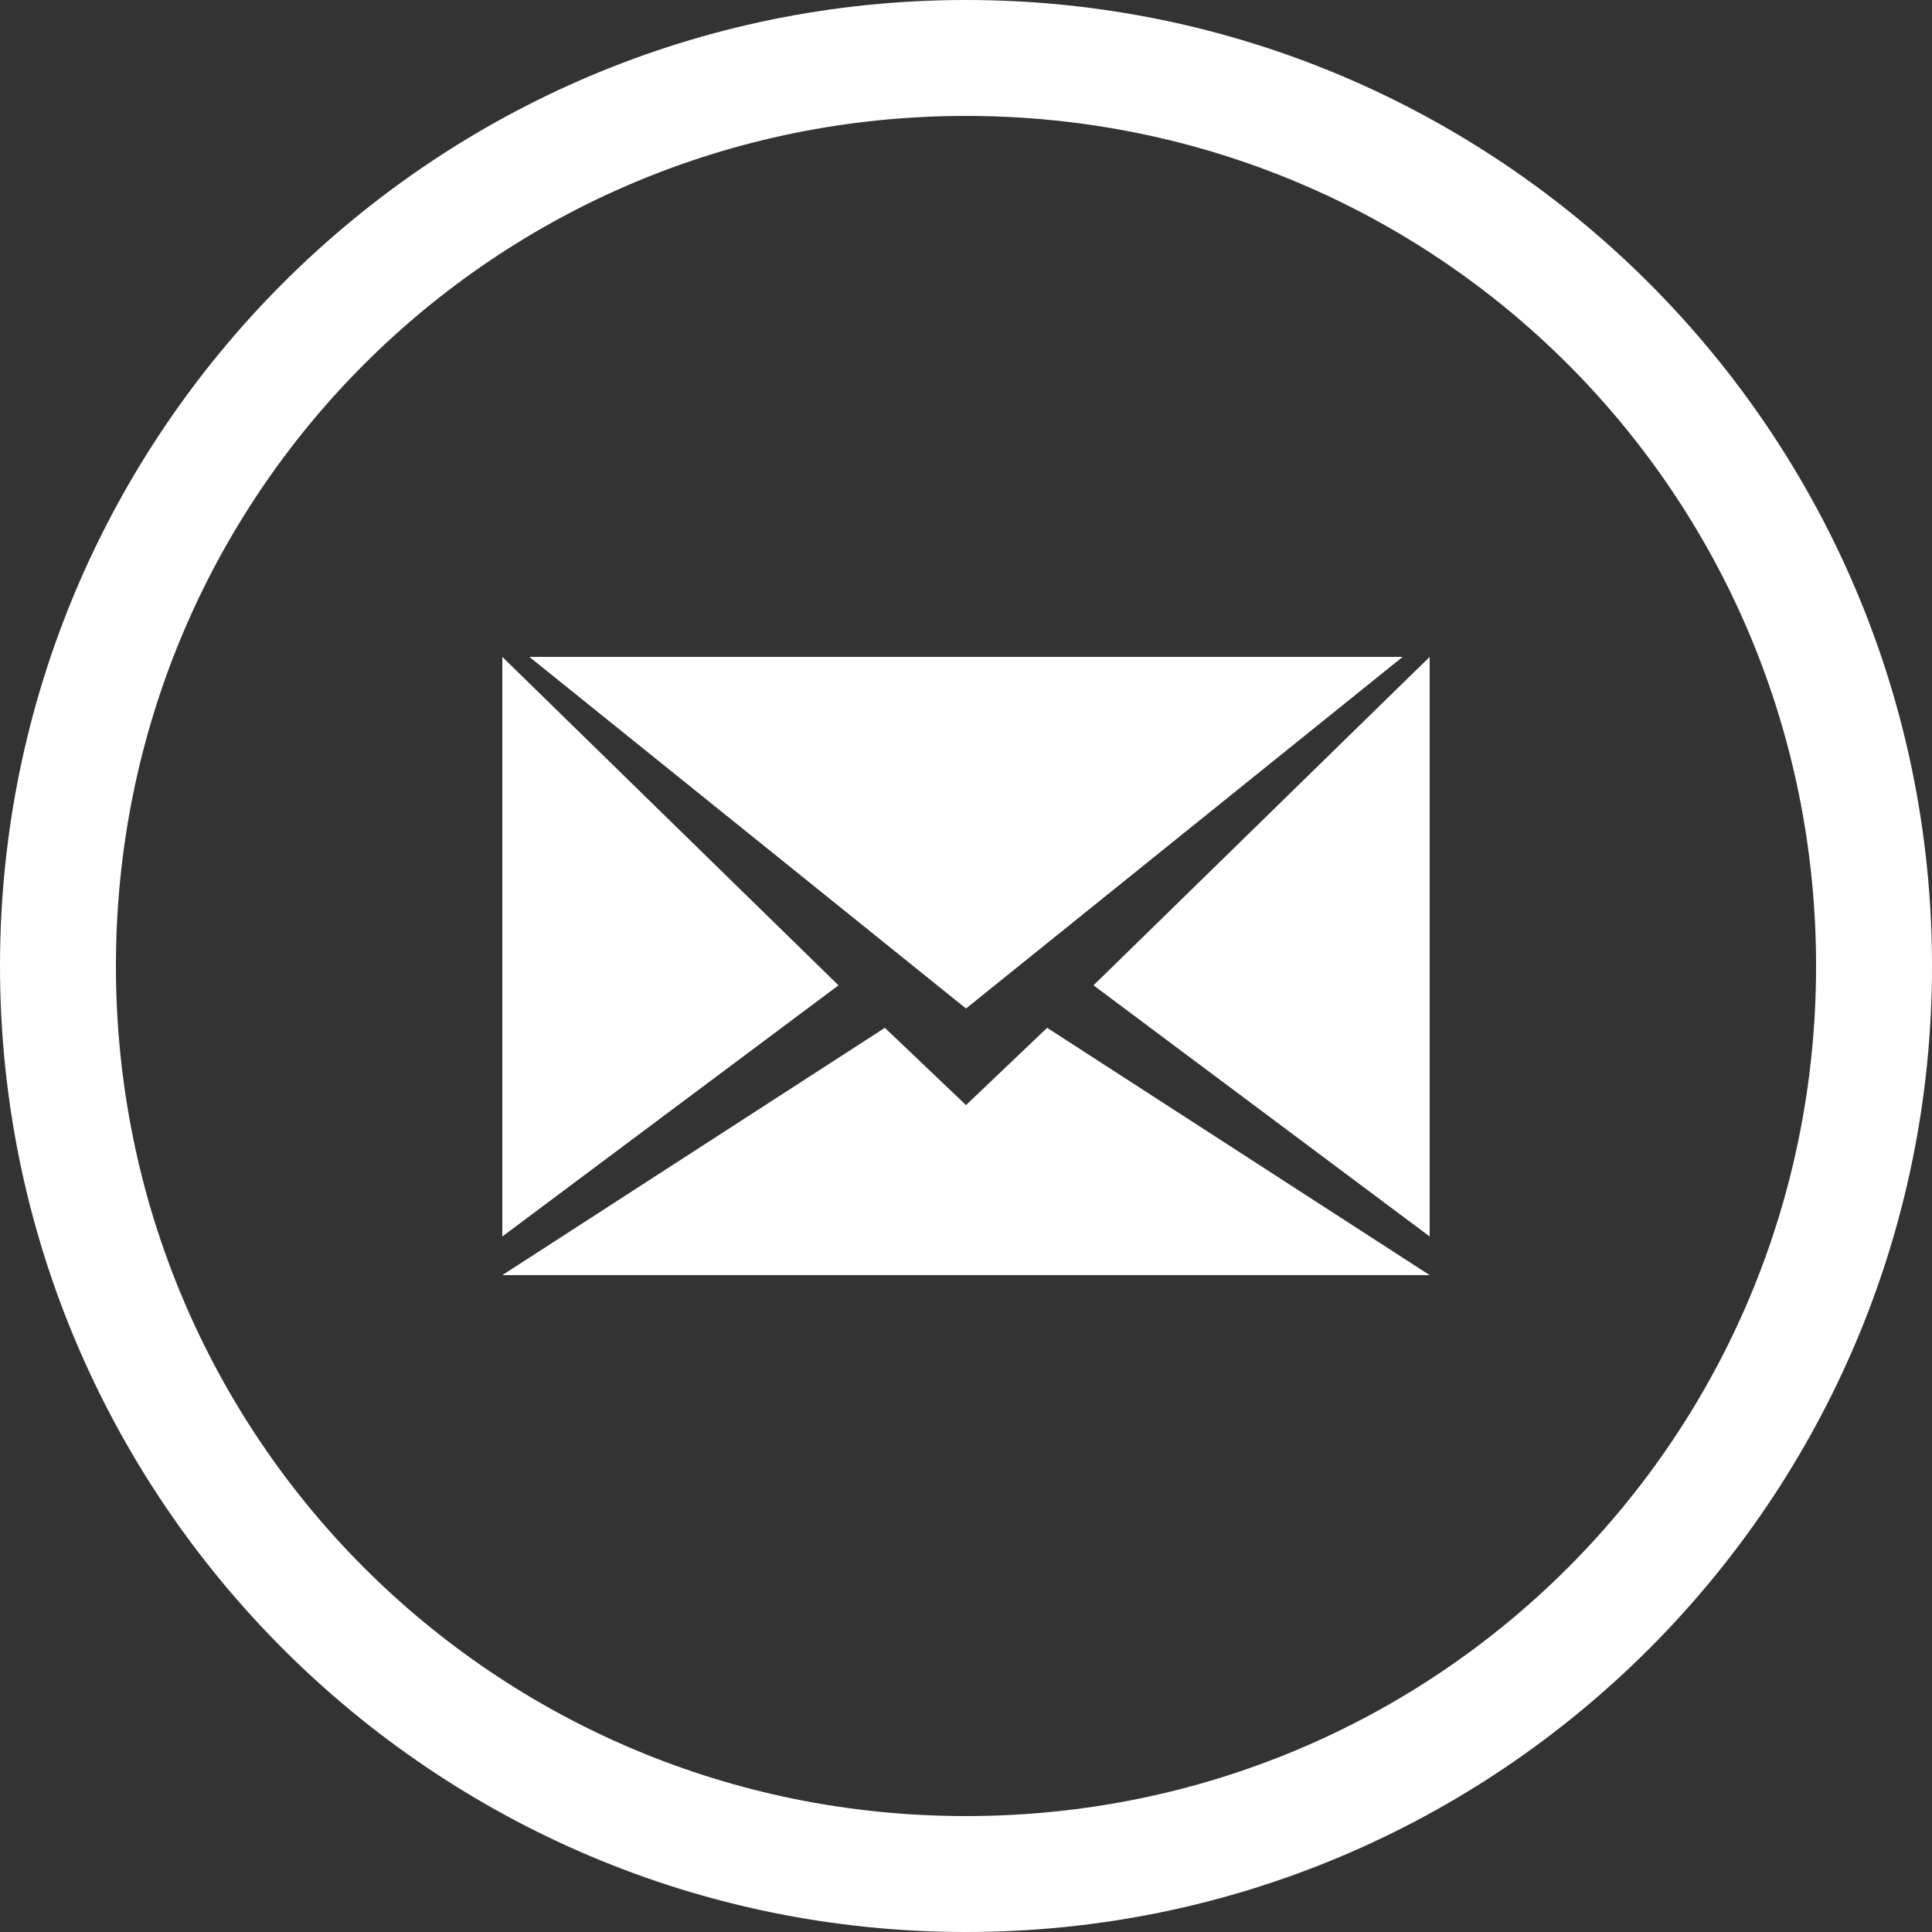 <?xml version="1.0" encoding="utf-8"?>
<!-- Generator: Adobe Illustrator 18.1.1, SVG Export Plug-In . SVG Version: 6.00 Build 0)  -->
<svg version="1.1" id="Layer_1" xmlns:sketch="http://www.bohemiancoding.com/sketch/ns"
	 xmlns="http://www.w3.org/2000/svg" xmlns:xlink="http://www.w3.org/1999/xlink" x="0px" y="0px" viewBox="-262 264 50 50"
	 enable-background="new -262 264 50 50" xml:space="preserve">
<rect x="-262" y="264" width="50" height="50" fill="#333333" stroke="none"/>
<title></title>
<path fill="#FFFFFF" d="M-237,264c-13.8,0-25,11.2-25,25s11.2,25,25,25s25-11.2,25-25S-223.2,264-237,264z M-237,311
	c-12.2,0-22-9.8-22-22s9.8-22,22-22s22,9.8,22,22S-224.8,311-237,311z"/>
<polygon fill="#FFFFFF" points="-225,296 -225,281 -233.7,289.5 "/>
<polygon fill="#FFFFFF" points="-249,296 -240.3,289.5 -249,281 "/>
<polygon fill="#FFFFFF" points="-239.1,290.6 -249,297 -225,297 -234.9,290.6 -237,292.6 "/>
<polygon fill="#FFFFFF" points="-248.3,281 -237,290.1 -225.7,281 "/>
</svg>
